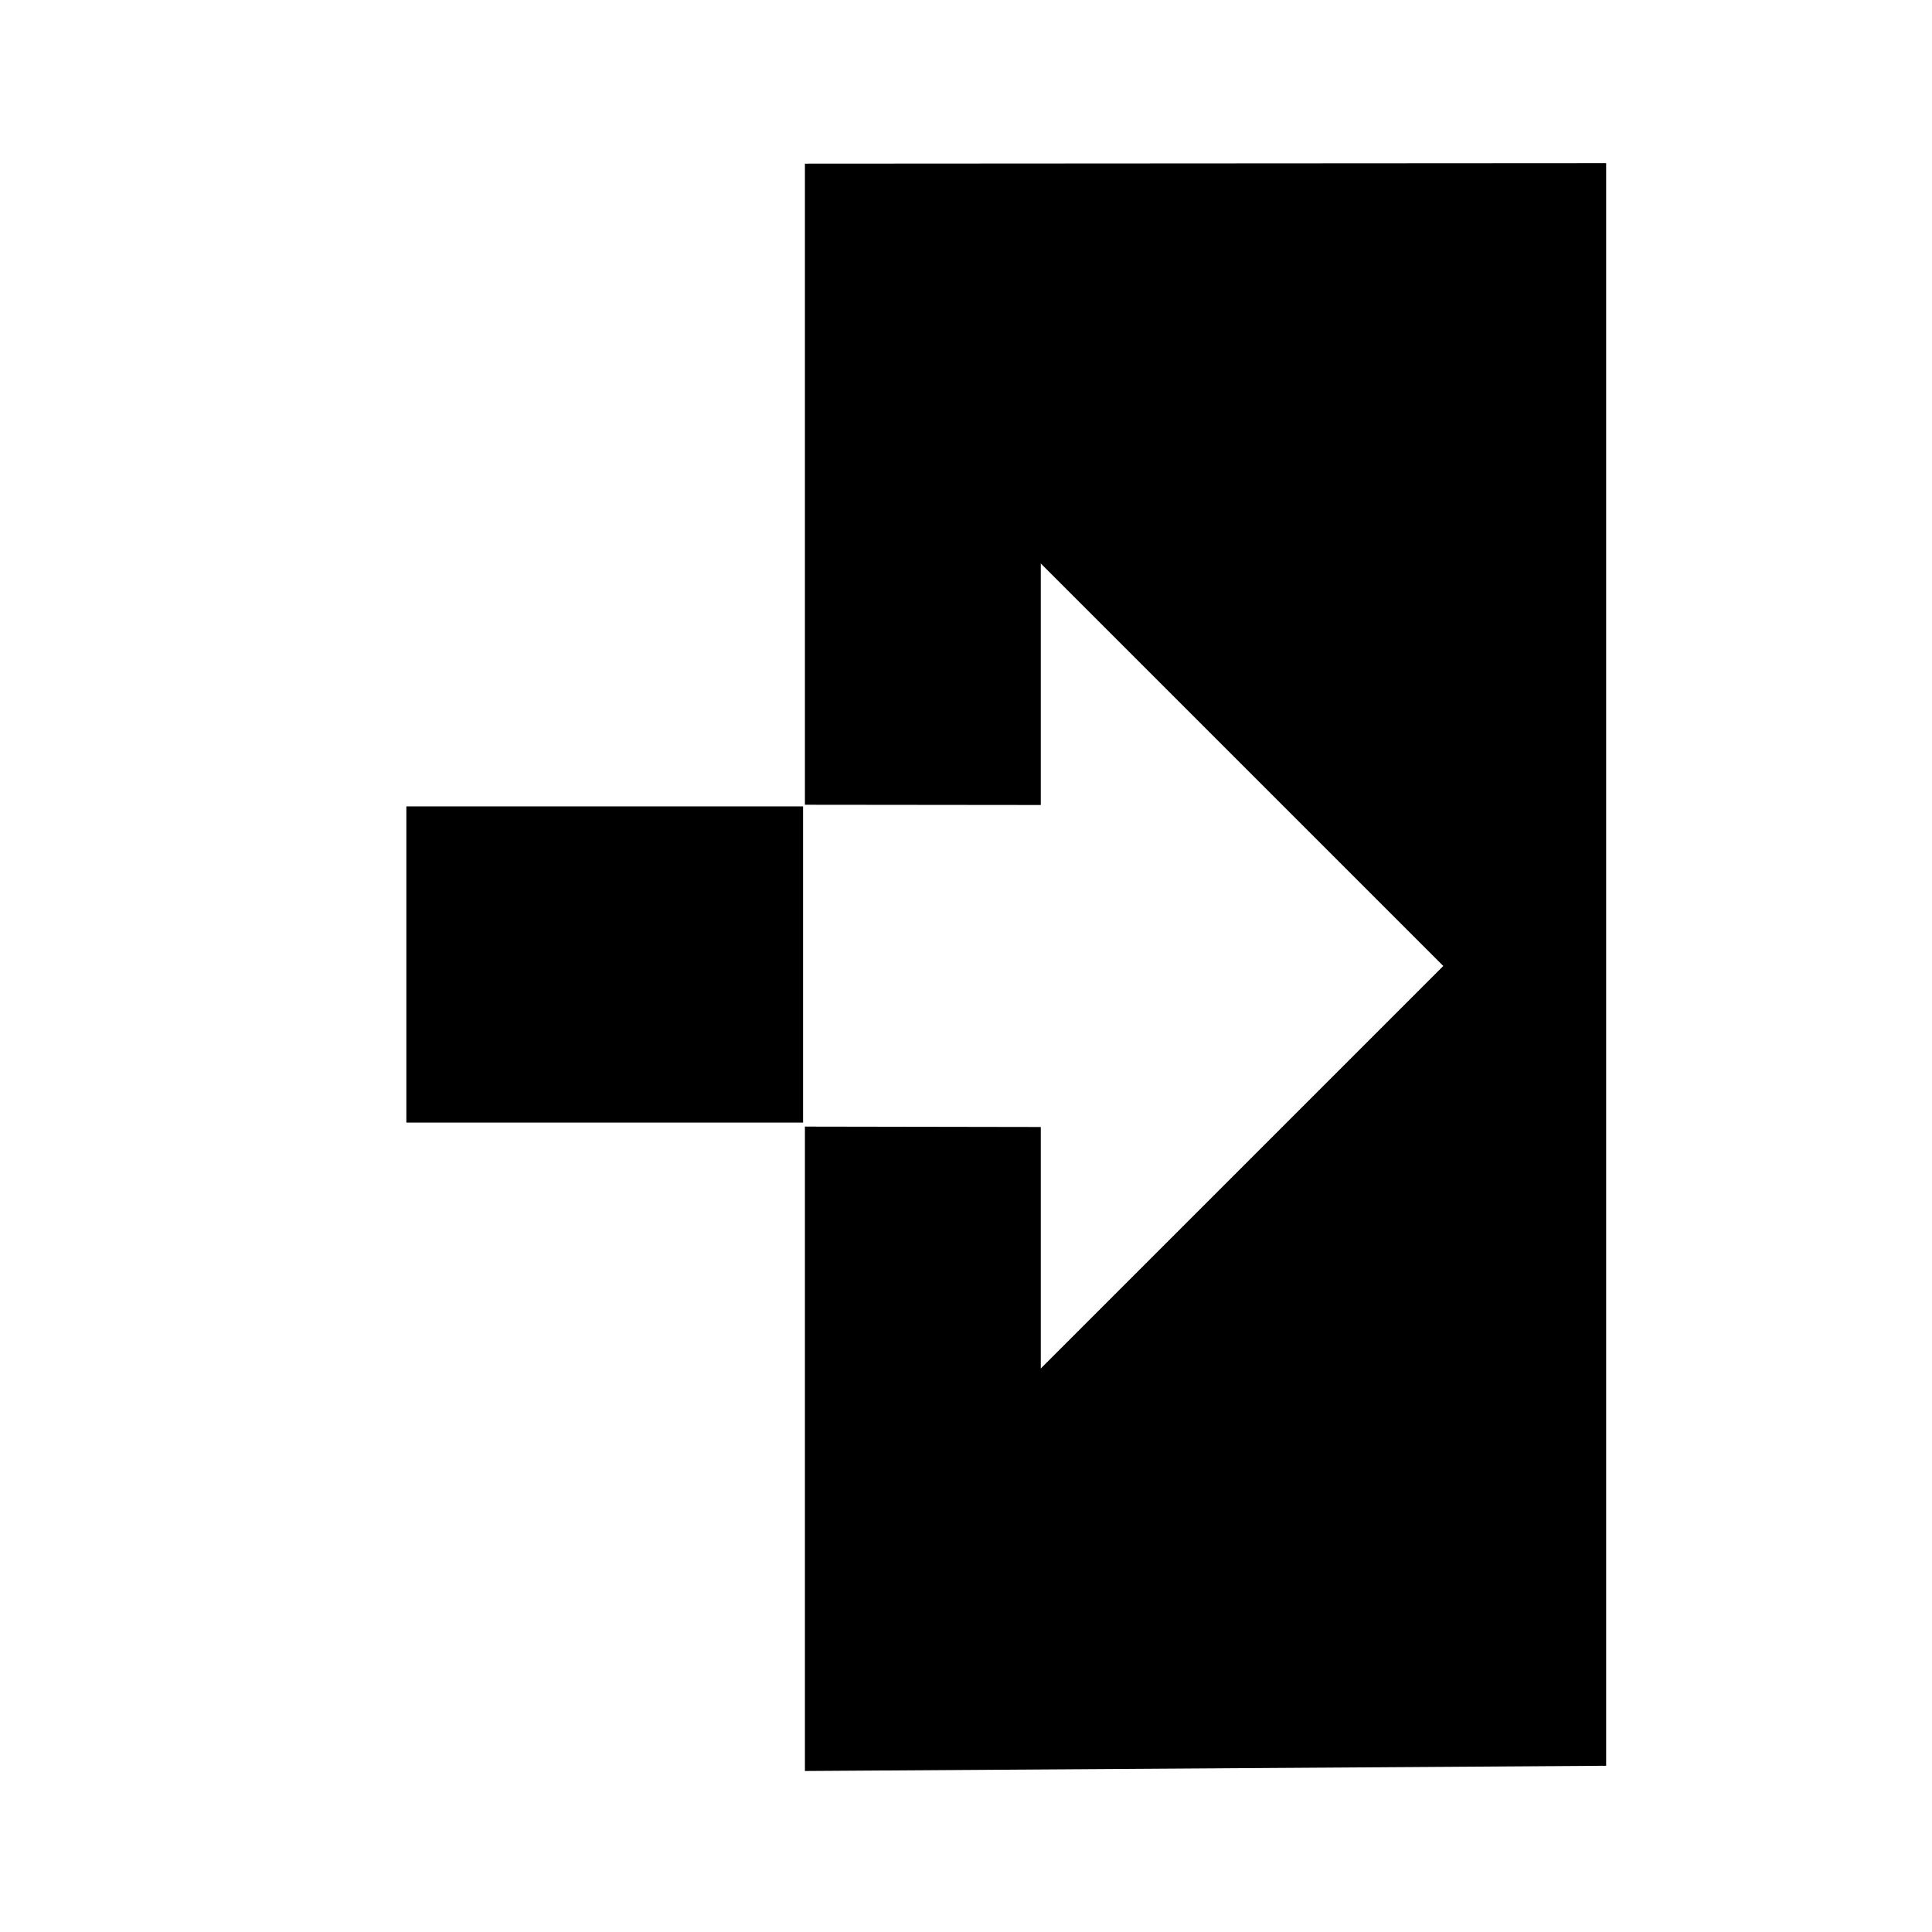<!-- Generated by IcoMoon.io -->
<svg version="1.1" xmlns="http://www.w3.org/2000/svg" width="24" height="24" viewBox="0 0 24 24">
<title>import</title>
<path d="M19.952 2.027v19.908l-9.953 0.065v-8.005l2.93 0.005v3l5-5-5-5v3l-2.93-0.003v-7.964l9.953-0.006zM9.976 10.017v3.928h-4.928v-3.928h4.928z"></path>
</svg>
